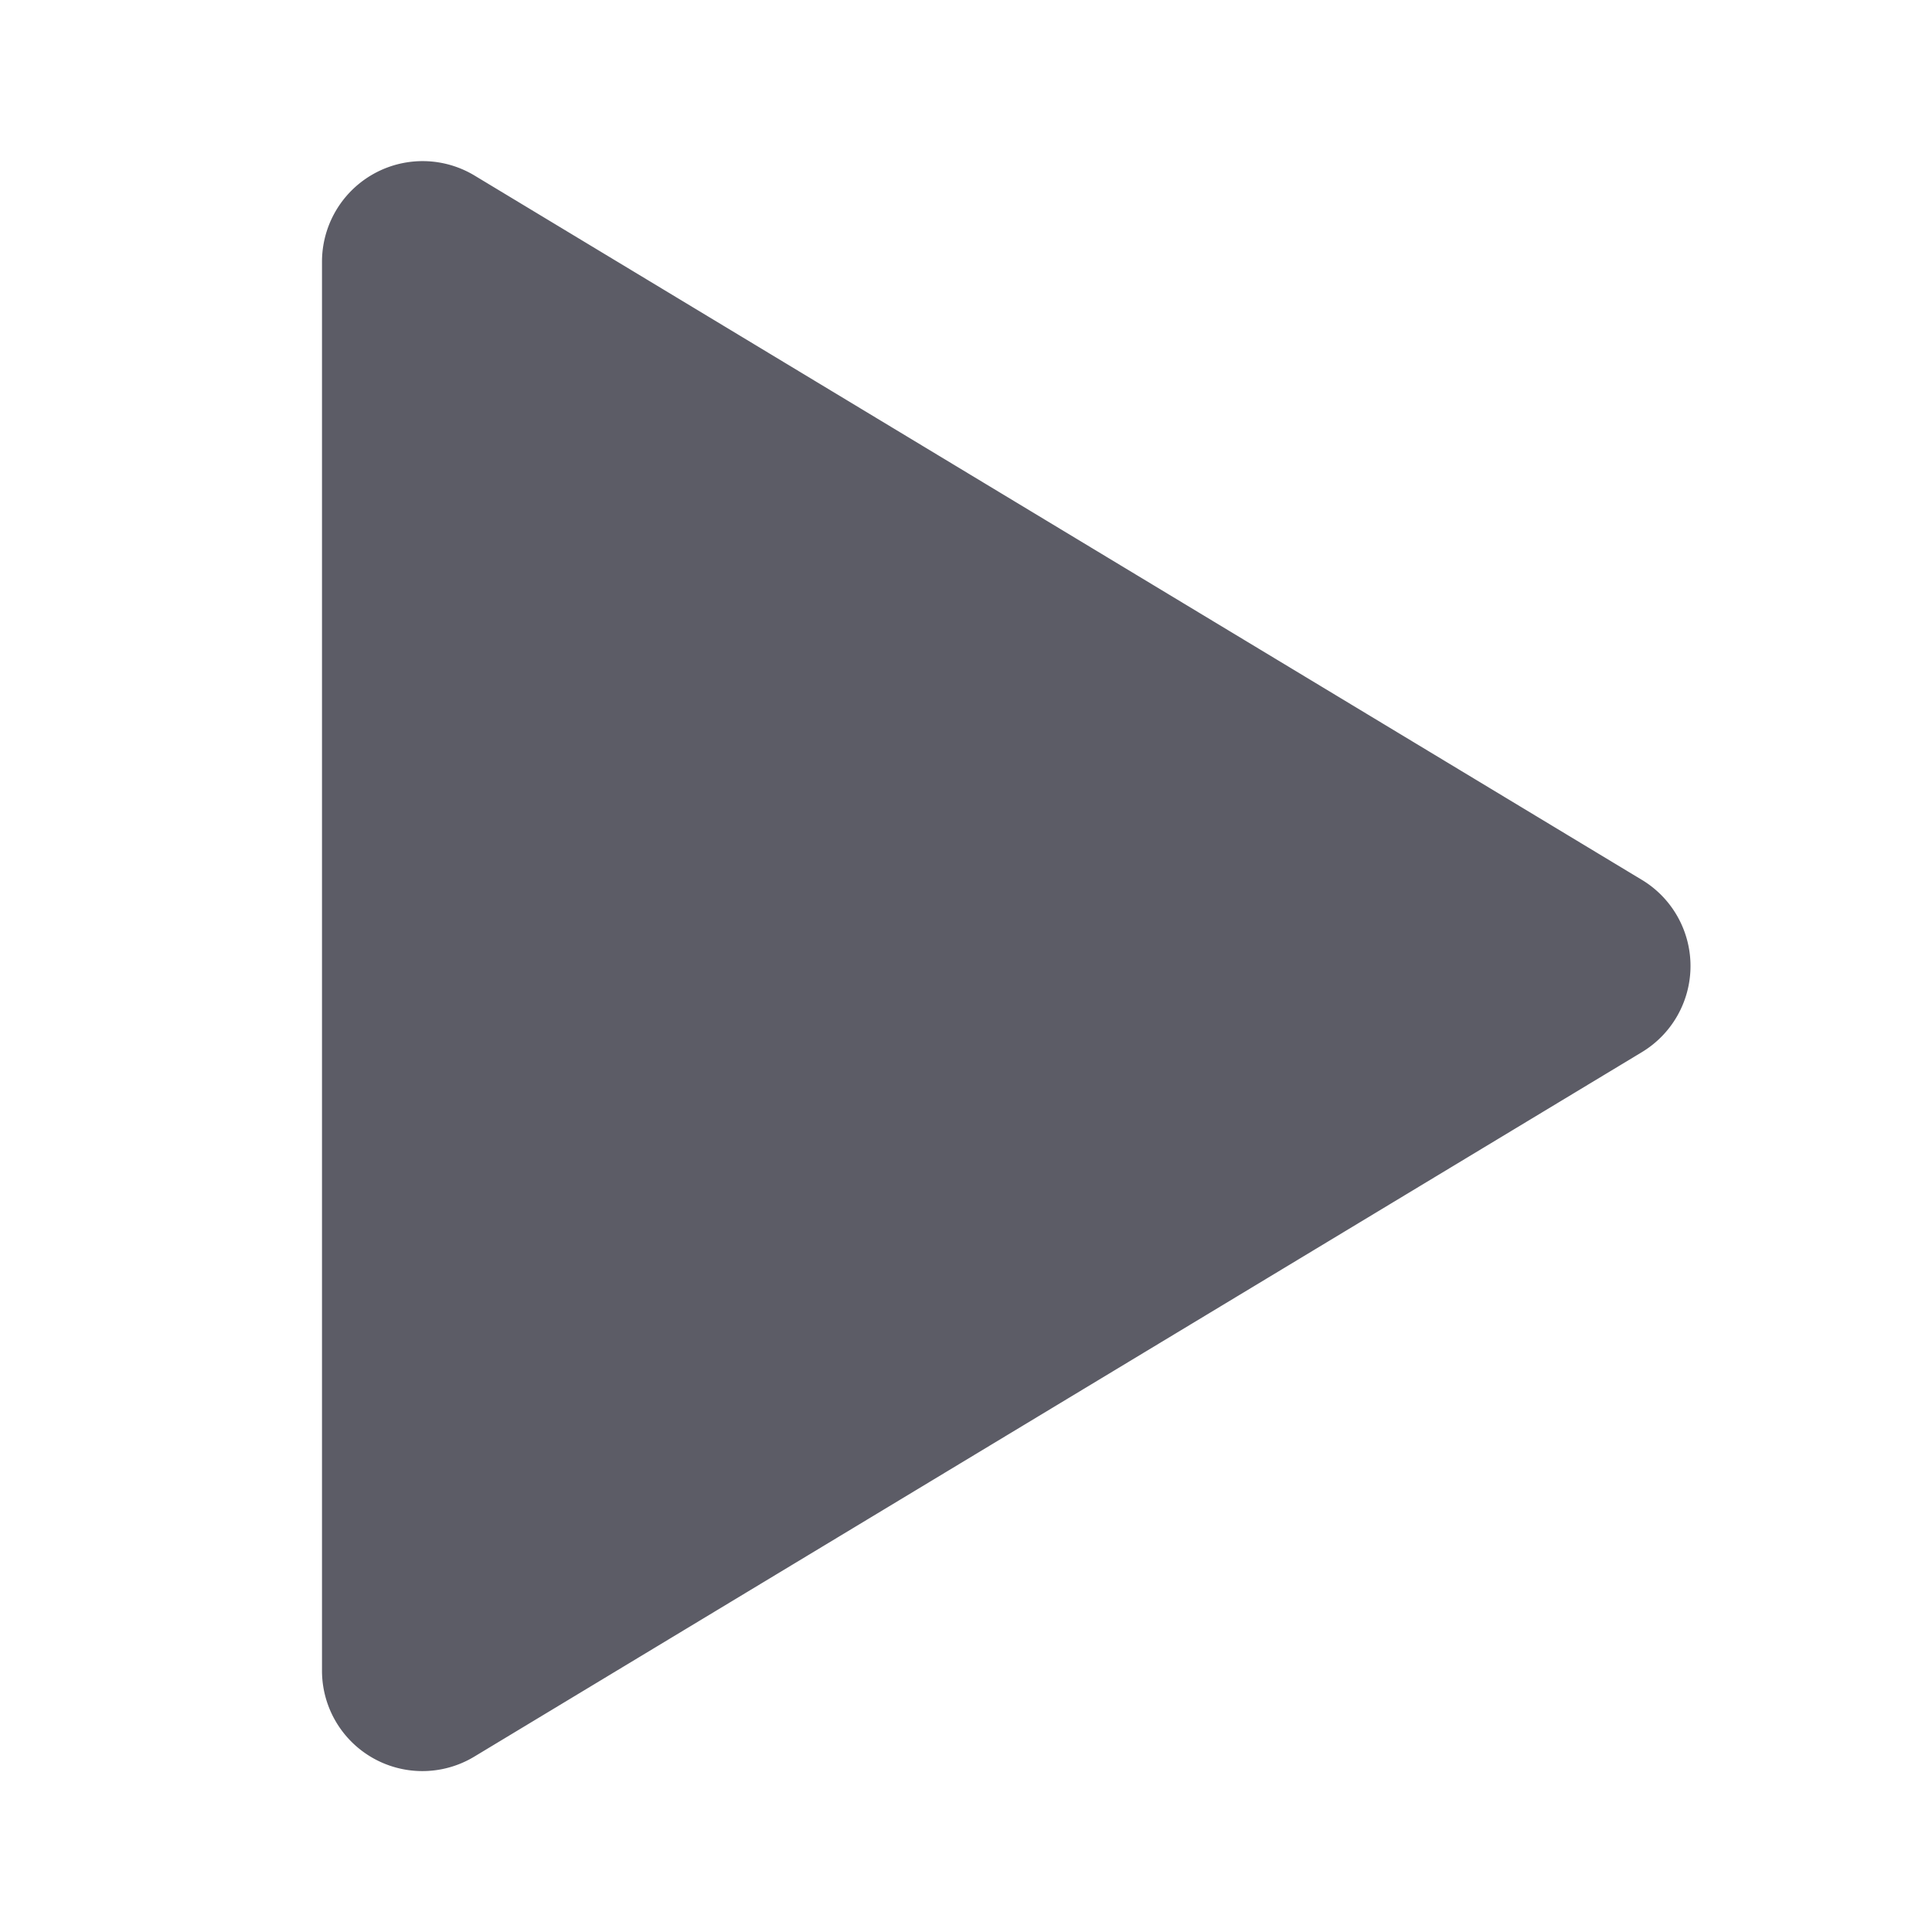 <svg t="1655819491574" class="icon" viewBox="0 0 1024 1024" version="1.1" xmlns="http://www.w3.org/2000/svg" p-id="7410" width="20" height="20">
  <path d="M870.2 466.333l-618.667-373.28a53.333 53.333 0 0 0-80.867 45.667v746.56a53.207 53.207 0 0 0 80.887 45.667l618.667-373.28a53.333 53.333 0 0 0 0-91.333z" fill="#5C5C66" p-id="7411"></path>
</svg>